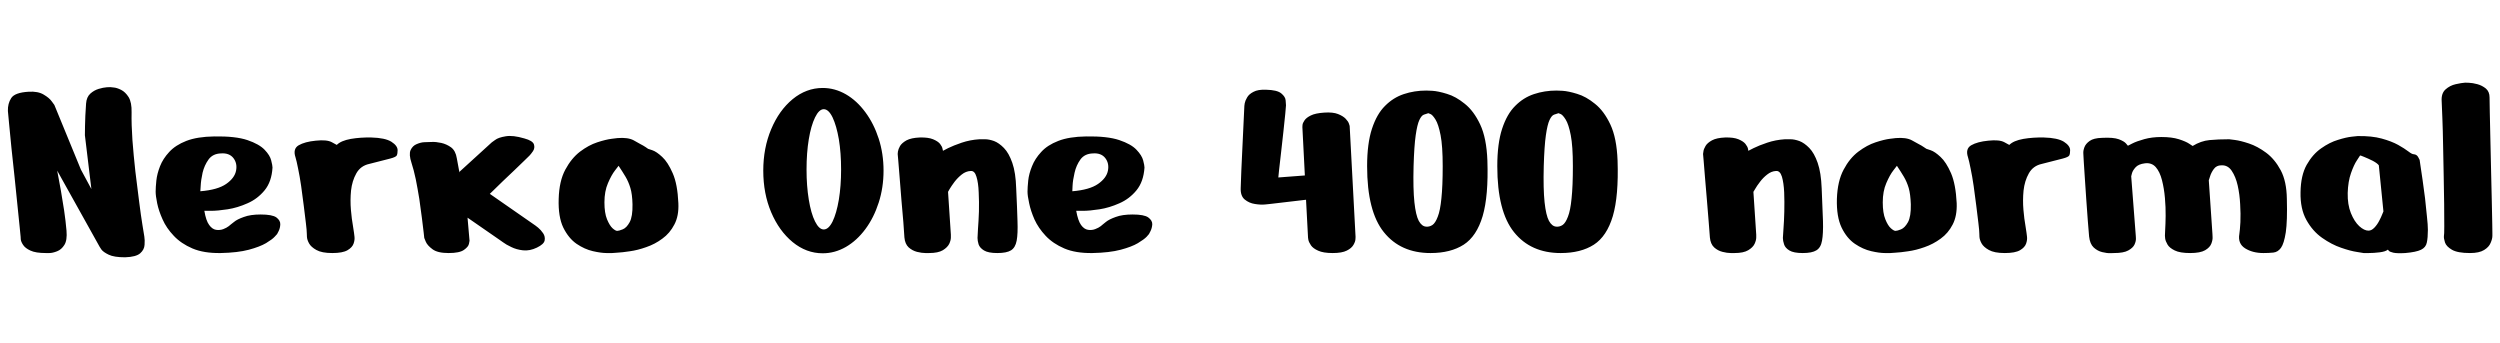 <svg xmlns="http://www.w3.org/2000/svg" xmlns:xlink="http://www.w3.org/1999/xlink" width="212.016" height="29.064"><path fill="black" d="M3.89 21.46L3.89 21.46Q3.02 21.46 2.58 21.25Q2.14 21.05 1.96 20.77Q1.78 20.50 1.76 20.29Q1.75 20.09 1.75 20.09L1.75 20.09Q1.75 20.09 1.68 19.37Q1.61 18.65 1.49 17.51Q1.37 16.37 1.24 15.06Q1.10 13.75 0.97 12.54Q0.84 11.33 0.77 10.48Q0.70 9.62 0.67 9.41L0.67 9.41Q0.65 8.78 0.95 8.32Q1.25 7.85 2.42 7.78L2.42 7.78Q3.22 7.73 3.70 8.02Q4.18 8.30 4.39 8.60Q4.61 8.90 4.61 8.90L4.61 8.90L6.86 14.38L7.75 16.03L7.20 11.47Q7.20 11.47 7.21 10.68Q7.22 9.89 7.30 8.78L7.30 8.78Q7.34 8.23 7.66 7.94Q7.97 7.66 8.36 7.54Q8.76 7.42 9.06 7.40Q9.36 7.39 9.36 7.39L9.36 7.39Q9.36 7.39 9.64 7.42Q9.91 7.44 10.27 7.62Q10.63 7.80 10.91 8.24Q11.18 8.69 11.16 9.53L11.16 9.53Q11.14 10.56 11.23 11.87Q11.33 13.18 11.48 14.54Q11.64 15.91 11.80 17.10Q11.95 18.29 12.08 19.08Q12.22 19.87 12.24 20.06L12.24 20.06Q12.29 20.35 12.26 20.76Q12.24 21.17 11.89 21.48Q11.54 21.79 10.61 21.82L10.61 21.82Q9.67 21.82 9.22 21.60Q8.76 21.38 8.60 21.16Q8.45 20.93 8.45 20.93L8.45 20.93L4.85 14.47Q4.85 14.47 4.94 14.95Q5.04 15.43 5.17 16.20Q5.30 16.97 5.44 17.86Q5.57 18.74 5.64 19.56L5.64 19.56Q5.71 20.38 5.46 20.77Q5.21 21.17 4.84 21.31Q4.46 21.46 4.18 21.46Q3.89 21.46 3.89 21.46ZM23.11 14.21L23.11 14.21Q23.04 15.41 22.44 16.14Q21.84 16.87 20.99 17.24Q20.14 17.62 19.30 17.75Q18.46 17.88 17.89 17.88Q17.33 17.88 17.33 17.88L17.33 17.88Q17.47 18.72 17.74 19.08Q18 19.44 18.32 19.49Q18.65 19.54 18.94 19.43Q19.22 19.32 19.40 19.18Q19.58 19.03 19.58 19.03L19.58 19.03Q19.58 19.03 19.85 18.82Q20.11 18.60 20.68 18.40Q21.24 18.19 22.10 18.19L22.10 18.19Q23.09 18.19 23.44 18.44Q23.78 18.70 23.77 19.02Q23.76 19.34 23.63 19.60Q23.50 19.85 23.50 19.85L23.50 19.85Q23.50 19.85 23.29 20.08Q23.09 20.30 22.56 20.62Q22.03 20.93 21.10 21.18Q20.16 21.43 18.70 21.46L18.70 21.46Q17.28 21.48 16.32 21.07Q15.36 20.66 14.74 20.00Q14.11 19.34 13.79 18.61Q13.46 17.88 13.33 17.24Q13.20 16.61 13.20 16.25L13.20 16.25Q13.20 15.89 13.26 15.31Q13.32 14.74 13.57 14.10Q13.82 13.46 14.35 12.89Q14.88 12.31 15.80 11.95Q16.73 11.59 18.17 11.57L18.17 11.57Q19.97 11.54 20.98 11.88Q21.98 12.22 22.44 12.70Q22.90 13.18 23.00 13.61Q23.11 14.04 23.11 14.21ZM16.99 16.22L16.99 16.22Q18.46 16.10 19.18 15.60Q19.90 15.10 20.02 14.47Q20.14 13.85 19.79 13.40Q19.44 12.96 18.74 13.01L18.74 13.01Q18.05 13.03 17.69 13.52Q17.33 14.02 17.18 14.65Q17.04 15.29 17.02 15.76Q16.99 16.22 16.99 16.22ZM26.02 19.82L26.02 19.82Q26.02 19.56 25.94 18.91Q25.87 18.26 25.76 17.44Q25.66 16.61 25.54 15.78Q25.42 14.95 25.28 14.29Q25.15 13.63 25.06 13.34L25.06 13.34Q24.82 12.62 25.33 12.32Q25.85 12.02 26.78 11.93L26.78 11.93Q27.72 11.83 28.14 12.06Q28.56 12.29 28.56 12.29L28.56 12.29Q28.92 11.93 29.75 11.78Q30.58 11.64 31.49 11.66L31.49 11.66Q32.66 11.69 33.19 12.02Q33.72 12.36 33.72 12.74L33.72 12.74Q33.72 13.03 33.65 13.18Q33.58 13.32 33.08 13.45Q32.59 13.58 31.32 13.90L31.32 13.90Q30.58 14.06 30.22 14.70Q29.86 15.34 29.77 16.16Q29.69 16.99 29.76 17.80Q29.83 18.60 29.93 19.14Q30.02 19.68 30.02 19.73L30.02 19.73Q30.02 19.78 30.06 20.05Q30.10 20.33 29.99 20.65Q29.88 20.98 29.47 21.22Q29.06 21.46 28.18 21.46L28.18 21.46Q27.29 21.46 26.83 21.20Q26.38 20.95 26.21 20.64Q26.04 20.33 26.03 20.08Q26.02 19.82 26.02 19.82ZM35.98 20.18L35.98 20.18Q35.98 20.18 35.93 19.72Q35.88 19.25 35.78 18.49Q35.69 17.74 35.56 16.87Q35.42 16.01 35.26 15.20Q35.09 14.40 34.90 13.82L34.90 13.82Q34.66 13.10 34.82 12.73Q34.99 12.36 35.34 12.22Q35.69 12.07 35.99 12.06Q36.29 12.05 36.29 12.05L36.29 12.05Q36.29 12.05 36.62 12.04Q36.96 12.02 37.42 12.12Q37.87 12.22 38.26 12.50Q38.64 12.79 38.74 13.42L38.74 13.42Q38.88 14.23 38.93 14.45Q38.98 14.66 38.99 14.60Q39.00 14.54 39.00 14.54L39.00 14.54L41.71 12.07Q41.71 12.07 41.99 11.87Q42.26 11.66 42.88 11.56Q43.49 11.45 44.47 11.74L44.47 11.74Q45.17 11.93 45.28 12.24Q45.38 12.55 45.20 12.82Q45.02 13.08 44.90 13.20L44.90 13.20Q44.83 13.27 44.47 13.62Q44.11 13.97 43.62 14.44Q43.13 14.90 42.65 15.36Q42.17 15.82 41.86 16.13Q41.54 16.44 41.54 16.44L41.54 16.44L45.41 19.13Q45.41 19.13 45.64 19.31Q45.86 19.49 46.06 19.78Q46.25 20.06 46.19 20.39Q46.13 20.71 45.53 21L45.53 21Q44.93 21.29 44.36 21.23Q43.80 21.17 43.36 20.95Q42.91 20.74 42.65 20.54Q42.38 20.35 42.38 20.35L42.38 20.35L39.65 18.46L39.82 20.42Q39.82 20.42 39.77 20.68Q39.72 20.93 39.35 21.19Q38.98 21.46 38.04 21.46L38.04 21.46Q37.10 21.46 36.67 21.13Q36.24 20.81 36.11 20.50Q35.98 20.18 35.98 20.18ZM52.37 11.71L52.37 11.71Q53.26 11.64 53.74 11.90Q54.22 12.17 54.31 12.22L54.31 12.22Q54.55 12.34 54.76 12.48Q54.96 12.62 54.96 12.62L54.96 12.62Q54.96 12.62 55.32 12.74Q55.68 12.86 56.16 13.31Q56.64 13.75 57.05 14.69Q57.46 15.62 57.53 17.23L57.53 17.23Q57.58 18.31 57.19 19.04Q56.81 19.78 56.17 20.24Q55.54 20.71 54.80 20.96Q54.07 21.22 53.41 21.31Q52.75 21.41 52.33 21.43Q51.91 21.46 51.91 21.46L51.91 21.46Q51.91 21.46 51.44 21.46Q50.98 21.46 50.28 21.30Q49.58 21.14 48.90 20.68Q48.22 20.21 47.77 19.30Q47.33 18.38 47.38 16.87L47.38 16.87Q47.42 15.36 47.94 14.39Q48.46 13.42 49.19 12.86Q49.92 12.31 50.65 12.07Q51.38 11.83 51.88 11.77Q52.37 11.71 52.37 11.71ZM52.46 14.06L52.46 14.06Q52.46 14.06 52.16 14.45Q51.86 14.83 51.56 15.53Q51.26 16.22 51.26 17.16L51.26 17.16Q51.26 18.07 51.48 18.60Q51.70 19.13 51.95 19.36Q52.20 19.58 52.34 19.58L52.34 19.58Q52.49 19.58 52.81 19.45Q53.14 19.32 53.40 18.84Q53.66 18.36 53.64 17.33L53.64 17.33Q53.62 16.46 53.46 15.94Q53.30 15.41 53.05 14.99Q52.80 14.57 52.46 14.06ZM64.73 14.47L64.73 14.47Q64.73 12.55 65.40 10.96Q66.07 9.36 67.22 8.41Q68.38 7.46 69.77 7.46L69.77 7.46Q70.80 7.46 71.74 8.00Q72.67 8.54 73.39 9.52Q74.11 10.49 74.52 11.76Q74.93 13.03 74.93 14.47L74.93 14.47Q74.93 15.91 74.52 17.18Q74.11 18.46 73.39 19.43Q72.67 20.40 71.74 20.94Q70.80 21.48 69.77 21.48L69.77 21.48Q68.38 21.48 67.22 20.53Q66.07 19.58 65.40 18Q64.73 16.42 64.73 14.47ZM68.40 14.38L68.40 14.38Q68.40 15.77 68.59 16.93Q68.78 18.10 69.12 18.78Q69.46 19.46 69.86 19.46L69.86 19.46Q70.27 19.46 70.61 18.78Q70.94 18.10 71.14 16.93Q71.33 15.77 71.33 14.38L71.33 14.38Q71.33 12.96 71.14 11.81Q70.94 10.66 70.61 9.96Q70.27 9.26 69.86 9.26L69.86 9.26Q69.46 9.26 69.12 9.96Q68.78 10.66 68.59 11.81Q68.40 12.96 68.40 14.38ZM78.79 21.46L78.79 21.46Q78.79 21.46 78.48 21.46Q78.17 21.46 77.77 21.36Q77.38 21.26 77.06 20.98Q76.75 20.69 76.70 20.14L76.70 20.14Q76.68 19.68 76.61 18.84Q76.54 18 76.45 17.00Q76.37 16.01 76.30 15.11Q76.22 14.21 76.18 13.63Q76.13 13.06 76.13 13.06L76.13 13.06Q76.13 13.06 76.15 12.85Q76.18 12.65 76.33 12.38Q76.49 12.12 76.88 11.90Q77.28 11.69 78 11.66L78 11.66Q78.72 11.64 79.13 11.81Q79.54 11.98 79.72 12.20Q79.90 12.43 79.93 12.61Q79.97 12.79 79.97 12.79L79.97 12.79Q79.97 12.79 80.41 12.56Q80.86 12.34 81.56 12.10Q82.27 11.86 83.06 11.81L83.06 11.81Q83.18 11.81 83.53 11.81Q83.88 11.81 84.30 11.96Q84.72 12.12 85.14 12.55Q85.56 12.98 85.85 13.81Q86.14 14.64 86.18 15.98L86.18 15.98Q86.26 17.66 86.29 18.74Q86.33 19.82 86.22 20.41Q86.11 21 85.74 21.23Q85.37 21.46 84.58 21.46L84.58 21.46Q83.81 21.46 83.45 21.24Q83.09 21.02 82.99 20.72Q82.90 20.42 82.90 20.18L82.90 20.18Q82.90 20.04 82.94 19.40Q82.99 18.77 83.02 17.94Q83.04 17.11 83.00 16.31Q82.97 15.50 82.81 14.99Q82.66 14.47 82.32 14.50L82.32 14.50Q81.91 14.52 81.56 14.80Q81.22 15.07 80.95 15.42Q80.69 15.77 80.54 16.02Q80.40 16.27 80.40 16.27L80.40 16.27L80.64 19.90Q80.64 19.90 80.64 20.14Q80.64 20.38 80.50 20.68Q80.35 20.98 79.96 21.22Q79.56 21.46 78.79 21.46ZM97.06 14.21L97.06 14.21Q96.98 15.41 96.38 16.14Q95.78 16.87 94.93 17.24Q94.08 17.62 93.24 17.75Q92.40 17.88 91.84 17.88Q91.27 17.88 91.27 17.88L91.27 17.88Q91.42 18.72 91.68 19.08Q91.94 19.44 92.27 19.49Q92.59 19.54 92.88 19.43Q93.17 19.32 93.35 19.18Q93.53 19.03 93.53 19.03L93.53 19.03Q93.53 19.03 93.79 18.82Q94.06 18.60 94.62 18.40Q95.18 18.19 96.05 18.19L96.05 18.19Q97.03 18.19 97.38 18.44Q97.73 18.70 97.72 19.02Q97.70 19.34 97.57 19.60Q97.44 19.85 97.44 19.85L97.44 19.85Q97.44 19.85 97.24 20.08Q97.03 20.30 96.50 20.62Q95.98 20.93 95.04 21.18Q94.10 21.43 92.64 21.46L92.64 21.46Q91.22 21.48 90.26 21.07Q89.30 20.66 88.68 20.00Q88.06 19.34 87.73 18.61Q87.41 17.88 87.28 17.24Q87.14 16.61 87.14 16.25L87.14 16.25Q87.14 15.89 87.20 15.31Q87.26 14.74 87.52 14.10Q87.77 13.46 88.30 12.89Q88.82 12.31 89.75 11.95Q90.67 11.59 92.11 11.57L92.11 11.57Q93.91 11.54 94.92 11.88Q95.93 12.22 96.38 12.70Q96.84 13.18 96.95 13.61Q97.06 14.04 97.06 14.21ZM90.94 16.22L90.94 16.22Q92.40 16.10 93.12 15.60Q93.84 15.10 93.96 14.47Q94.08 13.85 93.73 13.40Q93.38 12.96 92.69 13.01L92.69 13.01Q91.99 13.03 91.63 13.52Q91.27 14.02 91.13 14.65Q90.98 15.29 90.96 15.76Q90.94 16.22 90.94 16.22ZM105.53 8.98L105.53 8.98Q105.53 8.98 105.56 8.76Q105.60 8.54 105.76 8.27Q105.91 7.99 106.30 7.79Q106.68 7.58 107.38 7.61L107.38 7.61Q108.31 7.63 108.66 7.92Q109.01 8.21 109.03 8.51Q109.06 8.81 109.06 8.93L109.06 8.93Q109.06 9 109.00 9.64Q108.94 10.27 108.84 11.17Q108.74 12.07 108.64 12.96Q108.53 13.85 108.47 14.45Q108.41 15.05 108.41 15.05L108.41 15.05L110.66 14.88L110.45 10.78Q110.45 10.78 110.46 10.61Q110.47 10.44 110.63 10.21Q110.78 9.98 111.17 9.79Q111.55 9.60 112.30 9.55L112.30 9.55Q113.04 9.50 113.47 9.67Q113.90 9.84 114.12 10.07Q114.34 10.30 114.40 10.49Q114.46 10.68 114.46 10.68L114.46 10.68L114.96 20.09Q114.96 20.09 114.95 20.29Q114.94 20.50 114.78 20.77Q114.62 21.05 114.22 21.25Q113.81 21.46 113.02 21.46L113.02 21.46Q112.22 21.46 111.79 21.26Q111.36 21.07 111.18 20.81Q111 20.54 110.96 20.35Q110.93 20.16 110.93 20.16L110.93 20.16L110.76 16.94L107.69 17.30Q107.69 17.30 107.30 17.34Q106.92 17.38 106.43 17.30Q105.94 17.23 105.56 16.92Q105.19 16.61 105.22 15.94L105.22 15.94Q105.26 14.59 105.35 12.80Q105.43 11.02 105.53 8.98ZM120.96 7.68L120.96 7.68Q120.96 7.68 121.46 7.70Q121.97 7.73 122.71 7.96Q123.46 8.18 124.22 8.80Q124.99 9.41 125.53 10.56Q126.07 11.71 126.14 13.61L126.14 13.61Q126.24 16.61 125.74 18.32Q125.23 20.04 124.13 20.75Q123.02 21.46 121.32 21.46L121.32 21.46Q118.78 21.46 117.36 19.69Q115.94 17.93 115.94 14.09L115.94 14.09Q115.94 12.17 116.35 10.92Q116.76 9.67 117.46 8.98Q118.15 8.28 119.05 7.98Q119.95 7.68 120.96 7.68ZM121.13 9.60L121.13 9.60Q120.96 9.65 120.76 9.72Q120.55 9.79 120.37 10.18Q120.19 10.56 120.06 11.47Q119.93 12.38 119.88 14.09L119.88 14.09Q119.83 16.03 119.95 17.15Q120.07 18.26 120.32 18.73Q120.58 19.20 120.94 19.22L120.94 19.22Q121.22 19.25 121.48 19.08Q121.73 18.91 121.93 18.38Q122.14 17.86 122.24 16.82Q122.35 15.79 122.35 14.09L122.35 14.09Q122.35 12.38 122.17 11.46Q121.99 10.54 121.74 10.14Q121.49 9.74 121.31 9.67Q121.13 9.60 121.13 9.60ZM132 7.68L132 7.68Q132 7.68 132.50 7.70Q133.01 7.73 133.75 7.96Q134.50 8.18 135.26 8.80Q136.03 9.41 136.57 10.56Q137.11 11.71 137.18 13.61L137.18 13.61Q137.28 16.61 136.78 18.32Q136.27 20.04 135.17 20.75Q134.06 21.46 132.36 21.46L132.36 21.46Q129.82 21.46 128.40 19.69Q126.98 17.93 126.98 14.09L126.98 14.09Q126.98 12.17 127.39 10.92Q127.80 9.67 128.50 8.98Q129.19 8.28 130.09 7.98Q130.99 7.68 132 7.68ZM132.17 9.60L132.17 9.60Q132 9.65 131.80 9.72Q131.59 9.79 131.41 10.18Q131.23 10.56 131.10 11.47Q130.97 12.38 130.92 14.09L130.92 14.09Q130.87 16.03 130.99 17.15Q131.11 18.26 131.36 18.73Q131.62 19.20 131.98 19.22L131.98 19.22Q132.26 19.25 132.52 19.08Q132.77 18.91 132.97 18.38Q133.18 17.86 133.28 16.82Q133.39 15.79 133.39 14.09L133.39 14.09Q133.39 12.38 133.21 11.46Q133.03 10.54 132.78 10.14Q132.53 9.74 132.35 9.67Q132.17 9.60 132.17 9.60ZM147.10 21.46L147.10 21.46Q147.10 21.46 146.78 21.46Q146.47 21.46 146.08 21.36Q145.68 21.26 145.37 20.98Q145.06 20.69 145.01 20.14L145.01 20.14Q144.98 19.68 144.91 18.84Q144.84 18 144.76 17.00Q144.67 16.01 144.60 15.11Q144.53 14.21 144.48 13.63Q144.43 13.06 144.43 13.06L144.43 13.06Q144.43 13.06 144.46 12.85Q144.48 12.65 144.64 12.38Q144.79 12.12 145.19 11.90Q145.58 11.69 146.30 11.66L146.30 11.66Q147.02 11.64 147.43 11.81Q147.84 11.98 148.02 12.20Q148.20 12.43 148.24 12.61Q148.27 12.79 148.27 12.79L148.27 12.79Q148.27 12.79 148.72 12.56Q149.16 12.34 149.87 12.10Q150.58 11.86 151.37 11.81L151.37 11.81Q151.49 11.81 151.84 11.81Q152.18 11.81 152.60 11.96Q153.02 12.12 153.44 12.55Q153.86 12.98 154.15 13.81Q154.44 14.64 154.49 15.98L154.49 15.98Q154.56 17.66 154.60 18.74Q154.63 19.82 154.52 20.41Q154.42 21 154.04 21.23Q153.67 21.46 152.88 21.46L152.88 21.46Q152.11 21.46 151.75 21.24Q151.39 21.02 151.30 20.72Q151.20 20.42 151.20 20.18L151.20 20.18Q151.20 20.04 151.25 19.40Q151.30 18.77 151.32 17.94Q151.34 17.11 151.31 16.31Q151.27 15.50 151.12 14.99Q150.96 14.47 150.62 14.50L150.62 14.50Q150.22 14.52 149.87 14.80Q149.52 15.07 149.26 15.42Q148.99 15.77 148.85 16.02Q148.70 16.27 148.70 16.27L148.70 16.27L148.94 19.90Q148.94 19.90 148.94 20.14Q148.94 20.38 148.80 20.68Q148.66 20.98 148.26 21.22Q147.86 21.46 147.10 21.46ZM160.78 11.71L160.78 11.71Q161.66 11.64 162.14 11.90Q162.62 12.17 162.72 12.22L162.72 12.22Q162.96 12.34 163.16 12.48Q163.37 12.62 163.37 12.62L163.37 12.62Q163.37 12.62 163.73 12.74Q164.09 12.86 164.57 13.31Q165.05 13.75 165.46 14.69Q165.86 15.62 165.94 17.23L165.94 17.23Q165.98 18.31 165.60 19.04Q165.22 19.78 164.58 20.24Q163.94 20.71 163.21 20.96Q162.48 21.22 161.82 21.31Q161.16 21.41 160.74 21.43Q160.32 21.46 160.32 21.46L160.32 21.46Q160.32 21.46 159.85 21.46Q159.38 21.46 158.69 21.30Q157.99 21.14 157.31 20.68Q156.62 20.21 156.18 19.30Q155.74 18.38 155.78 16.87L155.78 16.87Q155.83 15.36 156.35 14.39Q156.86 13.42 157.60 12.86Q158.33 12.31 159.06 12.07Q159.79 11.83 160.28 11.77Q160.78 11.71 160.78 11.71ZM160.87 14.06L160.87 14.06Q160.87 14.06 160.57 14.45Q160.27 14.83 159.97 15.53Q159.67 16.22 159.67 17.16L159.67 17.16Q159.67 18.07 159.89 18.60Q160.10 19.13 160.36 19.36Q160.61 19.58 160.75 19.58L160.75 19.58Q160.90 19.58 161.22 19.45Q161.54 19.32 161.81 18.84Q162.07 18.36 162.05 17.33L162.05 17.33Q162.02 16.46 161.87 15.94Q161.71 15.41 161.46 14.99Q161.21 14.57 160.87 14.06ZM167.86 19.82L167.86 19.82Q167.86 19.56 167.78 18.91Q167.71 18.26 167.60 17.44Q167.50 16.61 167.38 15.78Q167.26 14.95 167.12 14.29Q166.99 13.63 166.90 13.34L166.90 13.34Q166.66 12.62 167.17 12.32Q167.69 12.02 168.62 11.93L168.62 11.93Q169.56 11.83 169.98 12.06Q170.40 12.29 170.40 12.29L170.40 12.29Q170.76 11.93 171.59 11.78Q172.42 11.64 173.33 11.66L173.33 11.66Q174.50 11.69 175.03 12.02Q175.56 12.36 175.56 12.74L175.56 12.74Q175.56 13.03 175.49 13.18Q175.42 13.32 174.92 13.45Q174.43 13.58 173.16 13.90L173.16 13.90Q172.42 14.06 172.06 14.70Q171.70 15.34 171.61 16.16Q171.53 16.99 171.60 17.80Q171.67 18.60 171.77 19.14Q171.86 19.68 171.86 19.73L171.86 19.73Q171.86 19.78 171.90 20.05Q171.94 20.33 171.83 20.65Q171.72 20.98 171.31 21.22Q170.90 21.46 170.02 21.46L170.02 21.46Q169.13 21.46 168.67 21.20Q168.22 20.95 168.05 20.64Q167.88 20.33 167.87 20.08Q167.86 19.82 167.86 19.82ZM179.28 21.46L179.28 21.46Q179.28 21.46 178.98 21.47Q178.68 21.48 178.28 21.38Q177.89 21.29 177.56 20.99Q177.24 20.69 177.17 20.06L177.17 20.06Q177.12 19.56 177.06 18.72Q177.00 17.88 176.93 16.93Q176.86 15.98 176.81 15.14Q176.76 14.30 176.72 13.76Q176.69 13.22 176.69 13.22L176.69 13.22Q176.69 13.22 176.68 13.01Q176.66 12.79 176.77 12.49Q176.88 12.19 177.22 11.95Q177.55 11.71 178.27 11.69L178.27 11.69Q179.23 11.64 179.69 11.81Q180.14 11.98 180.30 12.17Q180.46 12.36 180.46 12.36L180.46 12.36Q180.46 12.36 180.83 12.17Q181.20 11.98 181.85 11.80Q182.50 11.62 183.29 11.62L183.29 11.62Q184.20 11.62 184.79 11.81Q185.38 12 185.66 12.19Q185.95 12.38 185.95 12.38L185.95 12.38Q186.65 11.95 187.38 11.88Q188.11 11.81 189.05 11.81L189.05 11.81Q189.05 11.81 189.53 11.87Q190.01 11.93 190.73 12.17Q191.45 12.41 192.18 12.95Q192.91 13.49 193.42 14.44Q193.92 15.38 193.94 16.87L193.94 16.87Q193.99 18.74 193.85 19.70Q193.70 20.66 193.44 21.02Q193.18 21.38 192.79 21.42Q192.41 21.46 191.95 21.46L191.95 21.46Q191.04 21.46 190.40 21.06Q189.77 20.66 189.91 19.85L189.91 19.85Q189.96 19.54 190.00 18.84Q190.03 18.14 189.98 17.32Q189.94 16.49 189.77 15.73Q189.60 14.98 189.26 14.48Q188.93 13.99 188.38 14.02L188.38 14.02Q187.97 14.02 187.74 14.34Q187.51 14.66 187.42 14.98Q187.32 15.29 187.32 15.29L187.32 15.29L187.63 19.85Q187.63 19.85 187.64 20.09Q187.66 20.33 187.54 20.65Q187.42 20.98 187.01 21.22Q186.60 21.46 185.74 21.46L185.74 21.46Q184.87 21.46 184.43 21.24Q183.98 21.02 183.82 20.74Q183.65 20.45 183.62 20.23Q183.60 20.02 183.60 19.99L183.60 19.99Q183.60 19.97 183.62 19.50Q183.65 19.03 183.66 18.31Q183.67 17.59 183.60 16.79Q183.53 15.98 183.35 15.28Q183.17 14.57 182.82 14.17Q182.47 13.78 181.90 13.85L181.90 13.85Q181.34 13.92 181.10 14.20Q180.86 14.47 180.80 14.71Q180.74 14.95 180.74 14.95L180.74 14.95L181.13 20.02Q181.13 20.02 181.14 20.23Q181.15 20.45 181.02 20.74Q180.89 21.02 180.49 21.24Q180.10 21.46 179.28 21.46ZM199.94 11.54L199.94 11.54Q201.14 11.52 201.98 11.75Q202.82 11.98 203.38 12.29Q203.93 12.60 204.24 12.84Q204.55 13.08 204.70 13.08L204.70 13.08Q204.96 13.10 205.08 13.33Q205.20 13.56 205.20 13.56L205.20 13.56Q205.20 13.56 205.27 14.04Q205.34 14.52 205.45 15.26Q205.56 16.01 205.66 16.82Q205.75 17.64 205.82 18.36Q205.90 19.08 205.90 19.49L205.90 19.49Q205.90 20.16 205.81 20.57Q205.73 20.98 205.32 21.18Q204.91 21.38 203.98 21.46L203.98 21.46Q203.28 21.50 202.97 21.43Q202.66 21.36 202.58 21.26Q202.51 21.17 202.51 21.17L202.51 21.17Q202.30 21.34 201.80 21.40Q201.31 21.46 200.88 21.46Q200.45 21.46 200.45 21.46L200.45 21.46Q200.45 21.46 199.90 21.37Q199.34 21.29 198.54 21.01Q197.74 20.74 196.93 20.17Q196.13 19.61 195.60 18.66Q195.07 17.71 195.10 16.30L195.10 16.30Q195.12 14.88 195.62 13.98Q196.13 13.08 196.85 12.58Q197.57 12.07 198.28 11.86Q198.98 11.64 199.46 11.59Q199.94 11.54 199.94 11.54ZM202.13 17.93L201.74 14.02Q201.62 13.85 201.23 13.64Q200.83 13.44 200.48 13.30Q200.14 13.15 200.14 13.20L200.14 13.20Q200.14 13.22 199.88 13.60Q199.63 13.97 199.38 14.68Q199.13 15.38 199.10 16.37L199.10 16.37Q199.08 17.35 199.37 18.07Q199.66 18.79 200.08 19.18Q200.50 19.56 200.86 19.56L200.86 19.56Q201.12 19.56 201.36 19.31Q201.60 19.06 201.77 18.73Q201.94 18.41 202.03 18.17Q202.13 17.93 202.13 17.93L202.13 17.93ZM209.06 7.01L209.06 7.01Q209.06 7.01 209.38 7.02Q209.69 7.03 210.10 7.14Q210.50 7.25 210.82 7.51Q211.13 7.78 211.13 8.26L211.13 8.26Q211.13 8.57 211.15 9.53Q211.18 10.49 211.20 11.80Q211.22 13.10 211.26 14.48Q211.30 15.86 211.32 17.06Q211.34 18.26 211.36 19.01Q211.37 19.75 211.37 19.75L211.37 19.75Q211.37 19.75 211.37 20.00Q211.37 20.26 211.22 20.60Q211.08 20.95 210.67 21.20Q210.26 21.46 209.47 21.46L209.47 21.46Q208.42 21.46 207.94 21.18Q207.46 20.90 207.35 20.56Q207.24 20.21 207.26 20.02L207.26 20.02Q207.29 19.92 207.29 19.18Q207.29 18.43 207.28 17.30Q207.26 16.18 207.24 14.88Q207.22 13.58 207.19 12.32Q207.17 11.06 207.13 10.07Q207.10 9.07 207.07 8.59L207.07 8.59Q207.02 7.92 207.40 7.58Q207.77 7.25 208.26 7.14Q208.75 7.03 209.06 7.01Z"/></svg>